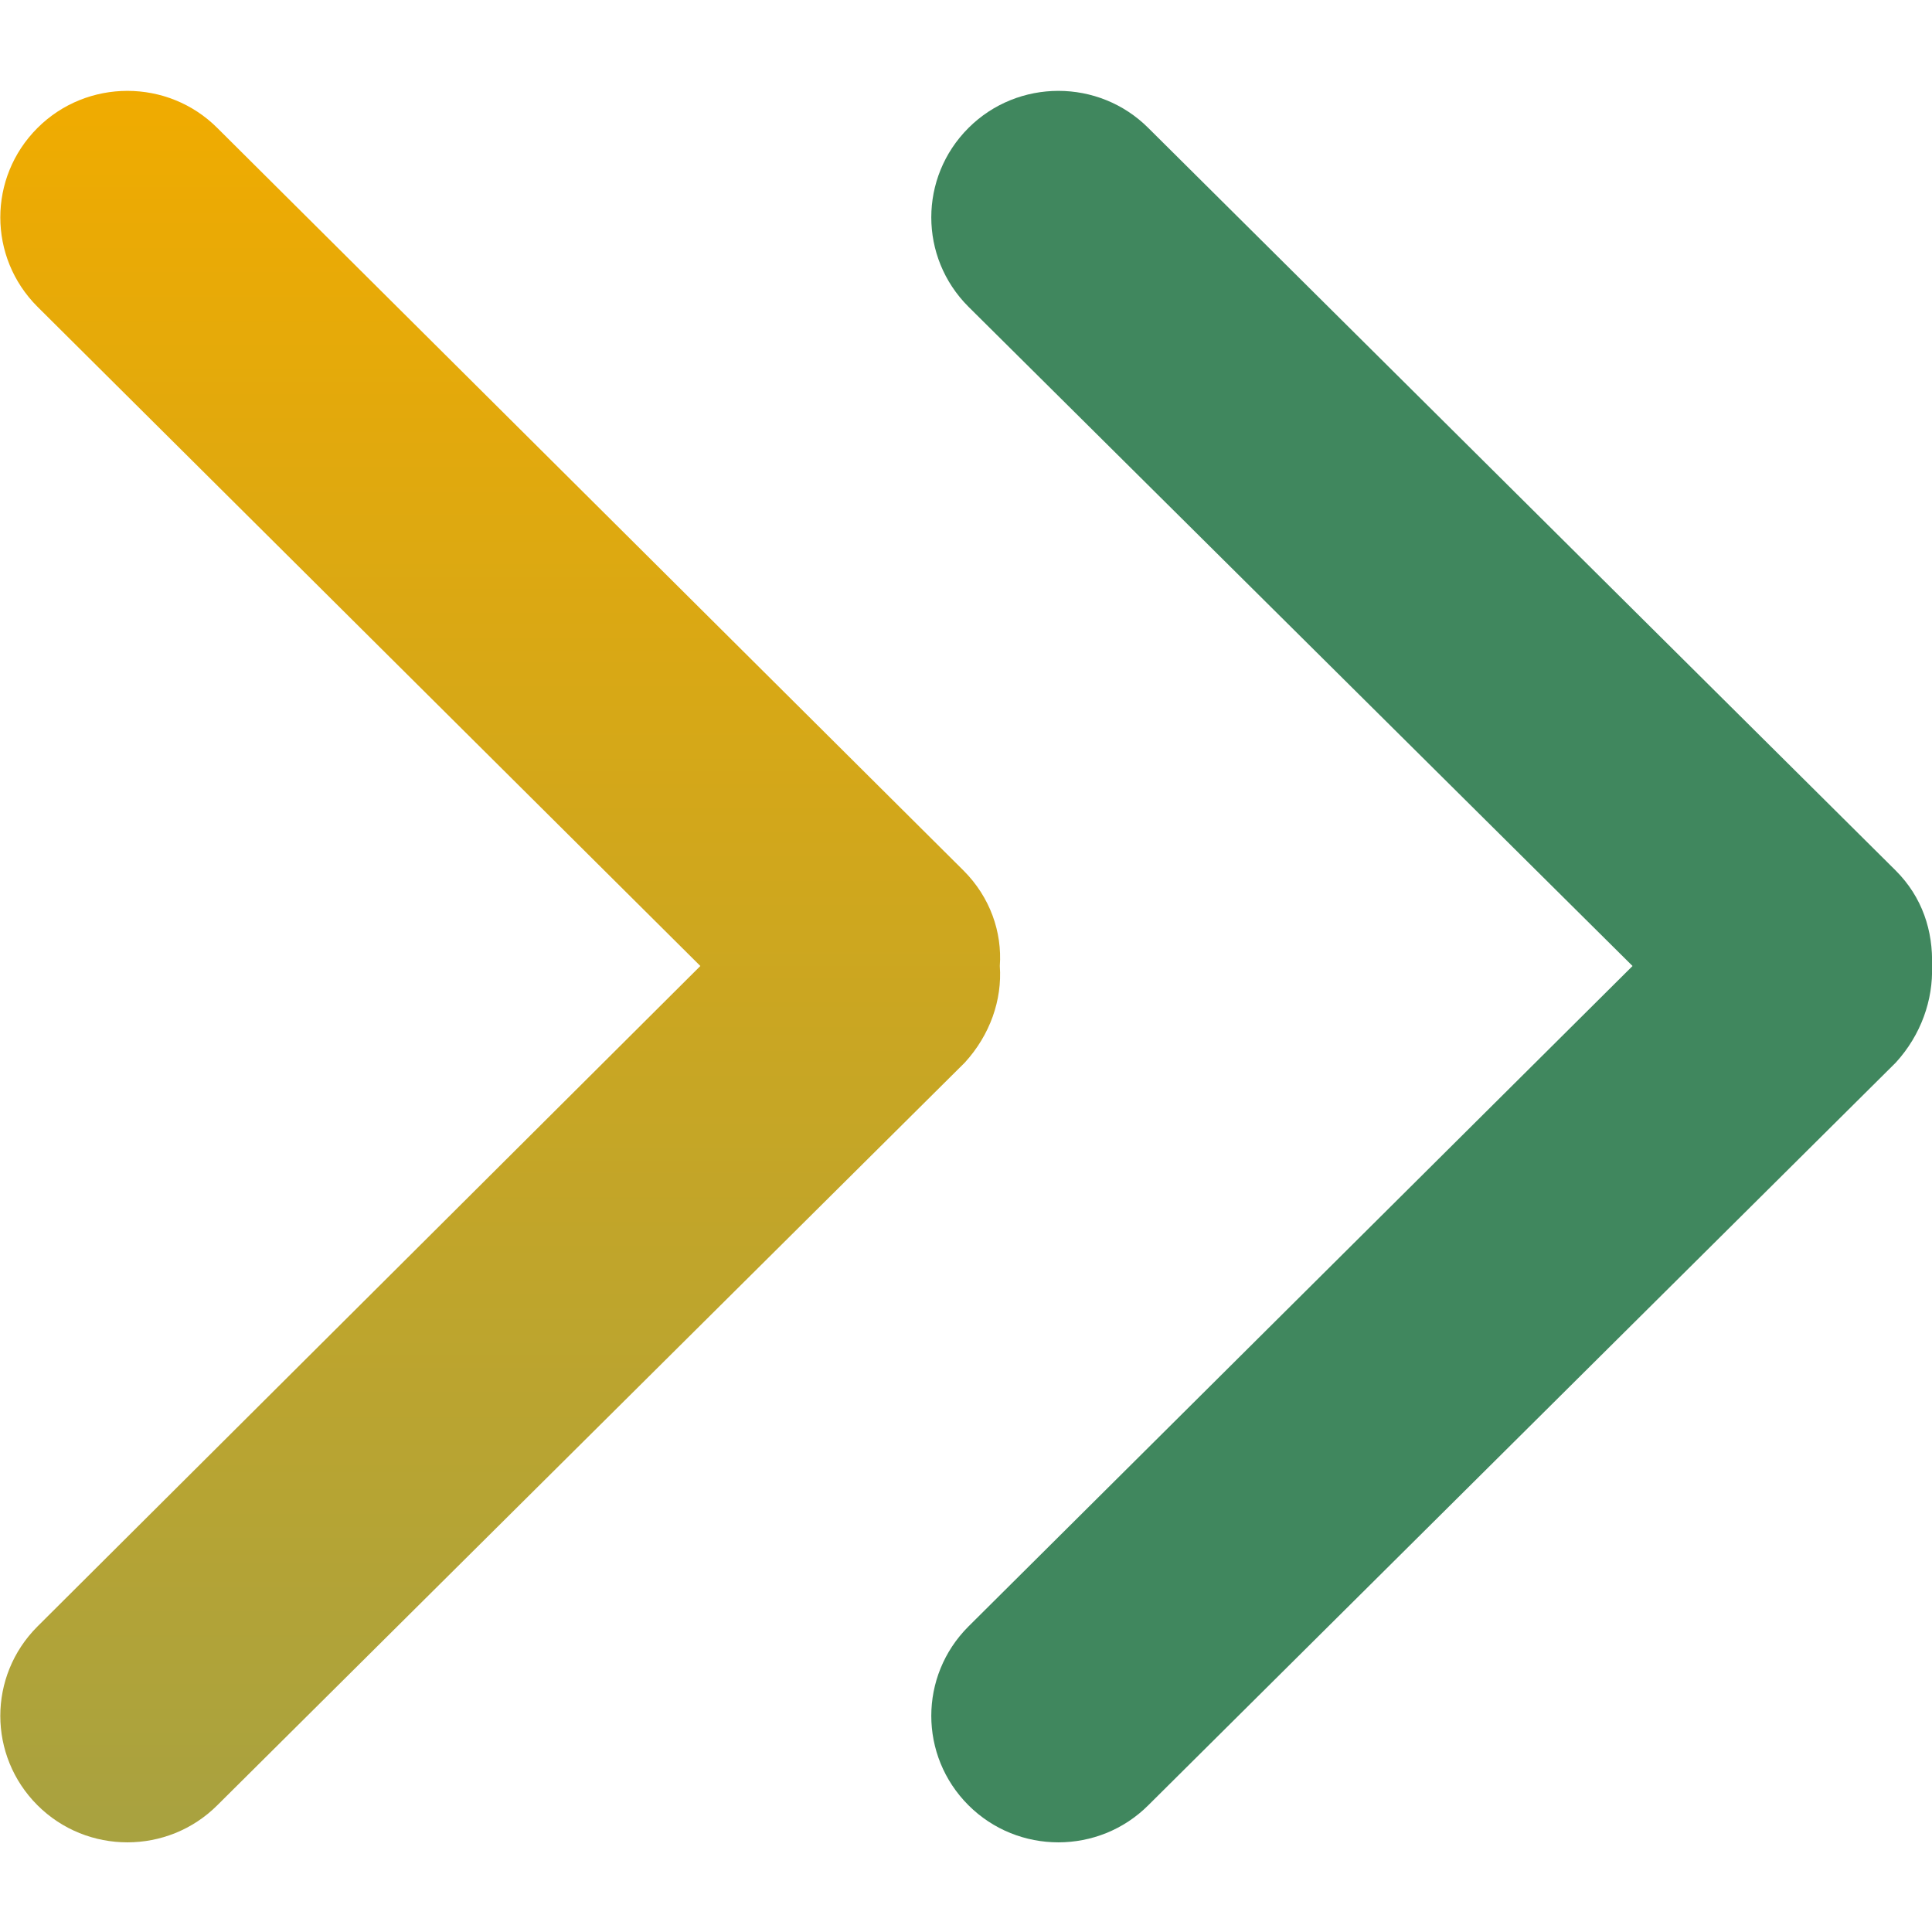 <?xml version="1.0" encoding="utf-8"?>
<!-- Generator: Adobe Illustrator 25.0.0, SVG Export Plug-In . SVG Version: 6.00 Build 0)  -->
<svg version="1.1" id="Layer_1" xmlns="http://www.w3.org/2000/svg" xmlns:xlink="http://www.w3.org/1999/xlink" x="0px" y="0px"
	 viewBox="0 0 16 16" style="enable-background:new 0 0 16 16;" xml:space="preserve">
<style type="text/css">
	.st0{fill:#A8A240;}
	.st1{fill:#F0AB00;}
	.st2{fill:#40875E;}
	.st3{fill-rule:evenodd;clip-rule:evenodd;fill:#40875E;}
	.st4{fill-rule:evenodd;clip-rule:evenodd;fill:url(#SVGID_1_);}
</style>
<g>
	<path class="st3" d="M8.02,13.47c-0.41,0.41-0.41,1.07,0,1.48c0.41,0.41,1.08,0.41,1.49,0l6.19-6.15C15.91,8.57,16.01,8.28,16,8
		c0.01-0.29-0.08-0.57-0.3-0.79L9.51,1.06c-0.41-0.41-1.08-0.41-1.49,0c-0.41,0.41-0.41,1.07,0,1.48L13.52,8L8.02,13.47z"/>
	<linearGradient id="SVGID_1_" gradientUnits="userSpaceOnUse" x1="4.142" y1="15.249" x2="4.142" y2="0.751">
		<stop  offset="0" style="stop-color:#A8A240"/>
		<stop  offset="1" style="stop-color:#F0AB00"/>
	</linearGradient>
	<path class="st4" d="M0.31,13.47c-0.41,0.41-0.41,1.07,0,1.48c0.41,0.41,1.08,0.41,1.49,0l6.19-6.15C8.2,8.57,8.3,8.28,8.28,8
		C8.3,7.72,8.2,7.43,7.98,7.21L1.8,1.06c-0.41-0.41-1.08-0.41-1.49,0c-0.41,0.41-0.41,1.07,0,1.48L5.8,8L0.31,13.47z"/>
</g>
</svg>
